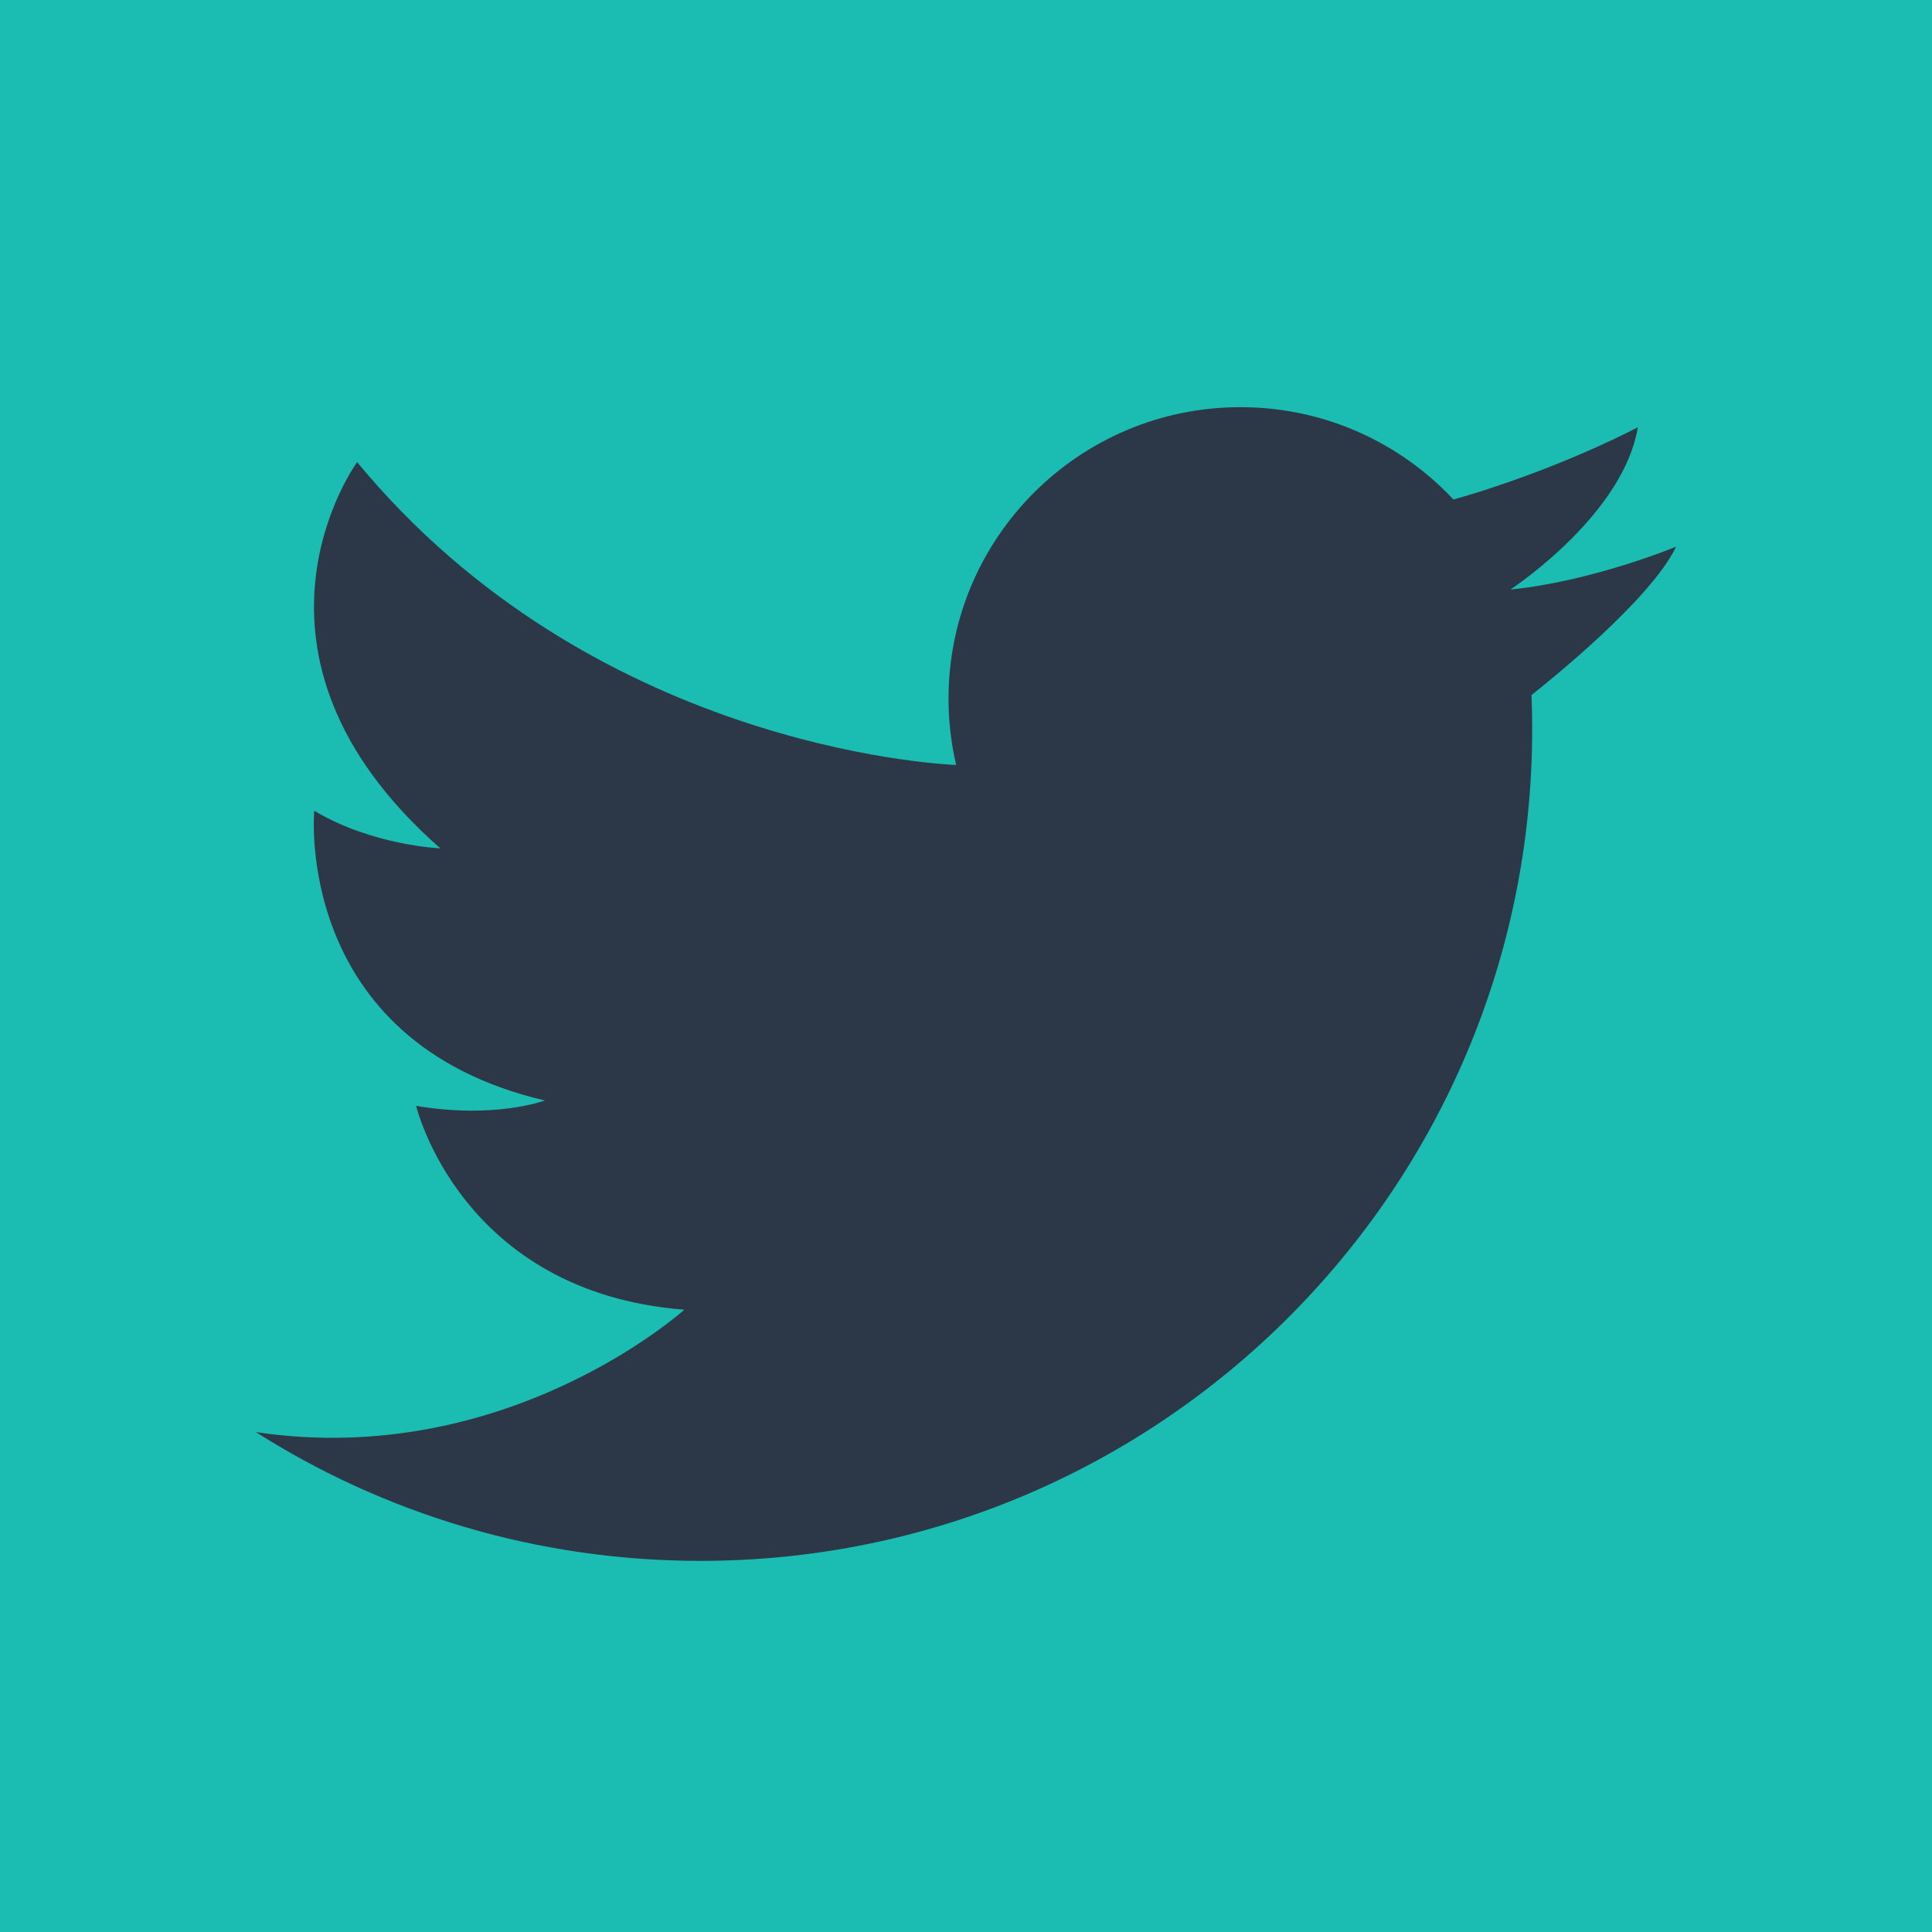 <svg width="20" height="20" viewBox="0 0 20 20" fill="none" xmlns="http://www.w3.org/2000/svg">
<path d="M20 0H0V20H20V0Z" fill="#1BBCB2"/>
<path d="M2.649 14.825C3.98 15.67 5.559 16.158 7.252 16.158C12.007 16.158 15.861 12.303 15.861 7.549C15.861 7.43 15.859 7.312 15.854 7.195C16.026 7.059 17.09 6.207 17.351 5.659C17.351 5.659 16.487 6.018 15.641 6.102C15.64 6.102 15.638 6.103 15.636 6.103C15.636 6.103 15.638 6.102 15.64 6.1C15.718 6.048 16.808 5.306 16.955 4.423C16.955 4.423 16.344 4.749 15.489 5.034C15.347 5.082 15.199 5.128 15.046 5.171C14.494 4.582 13.711 4.215 12.841 4.215C11.172 4.215 9.819 5.567 9.819 7.234C9.819 7.47 9.847 7.699 9.898 7.919C9.665 7.909 6.113 7.71 3.697 4.784C3.697 4.784 2.253 6.755 4.558 8.782C4.558 8.782 3.857 8.754 3.253 8.393C3.253 8.393 3.031 10.781 5.64 11.392C5.64 11.392 5.127 11.586 4.308 11.448C4.308 11.448 4.766 13.377 7.084 13.558C7.084 13.558 5.251 15.214 2.648 14.825L2.649 14.825Z" fill="#2C3747"/>
</svg>
